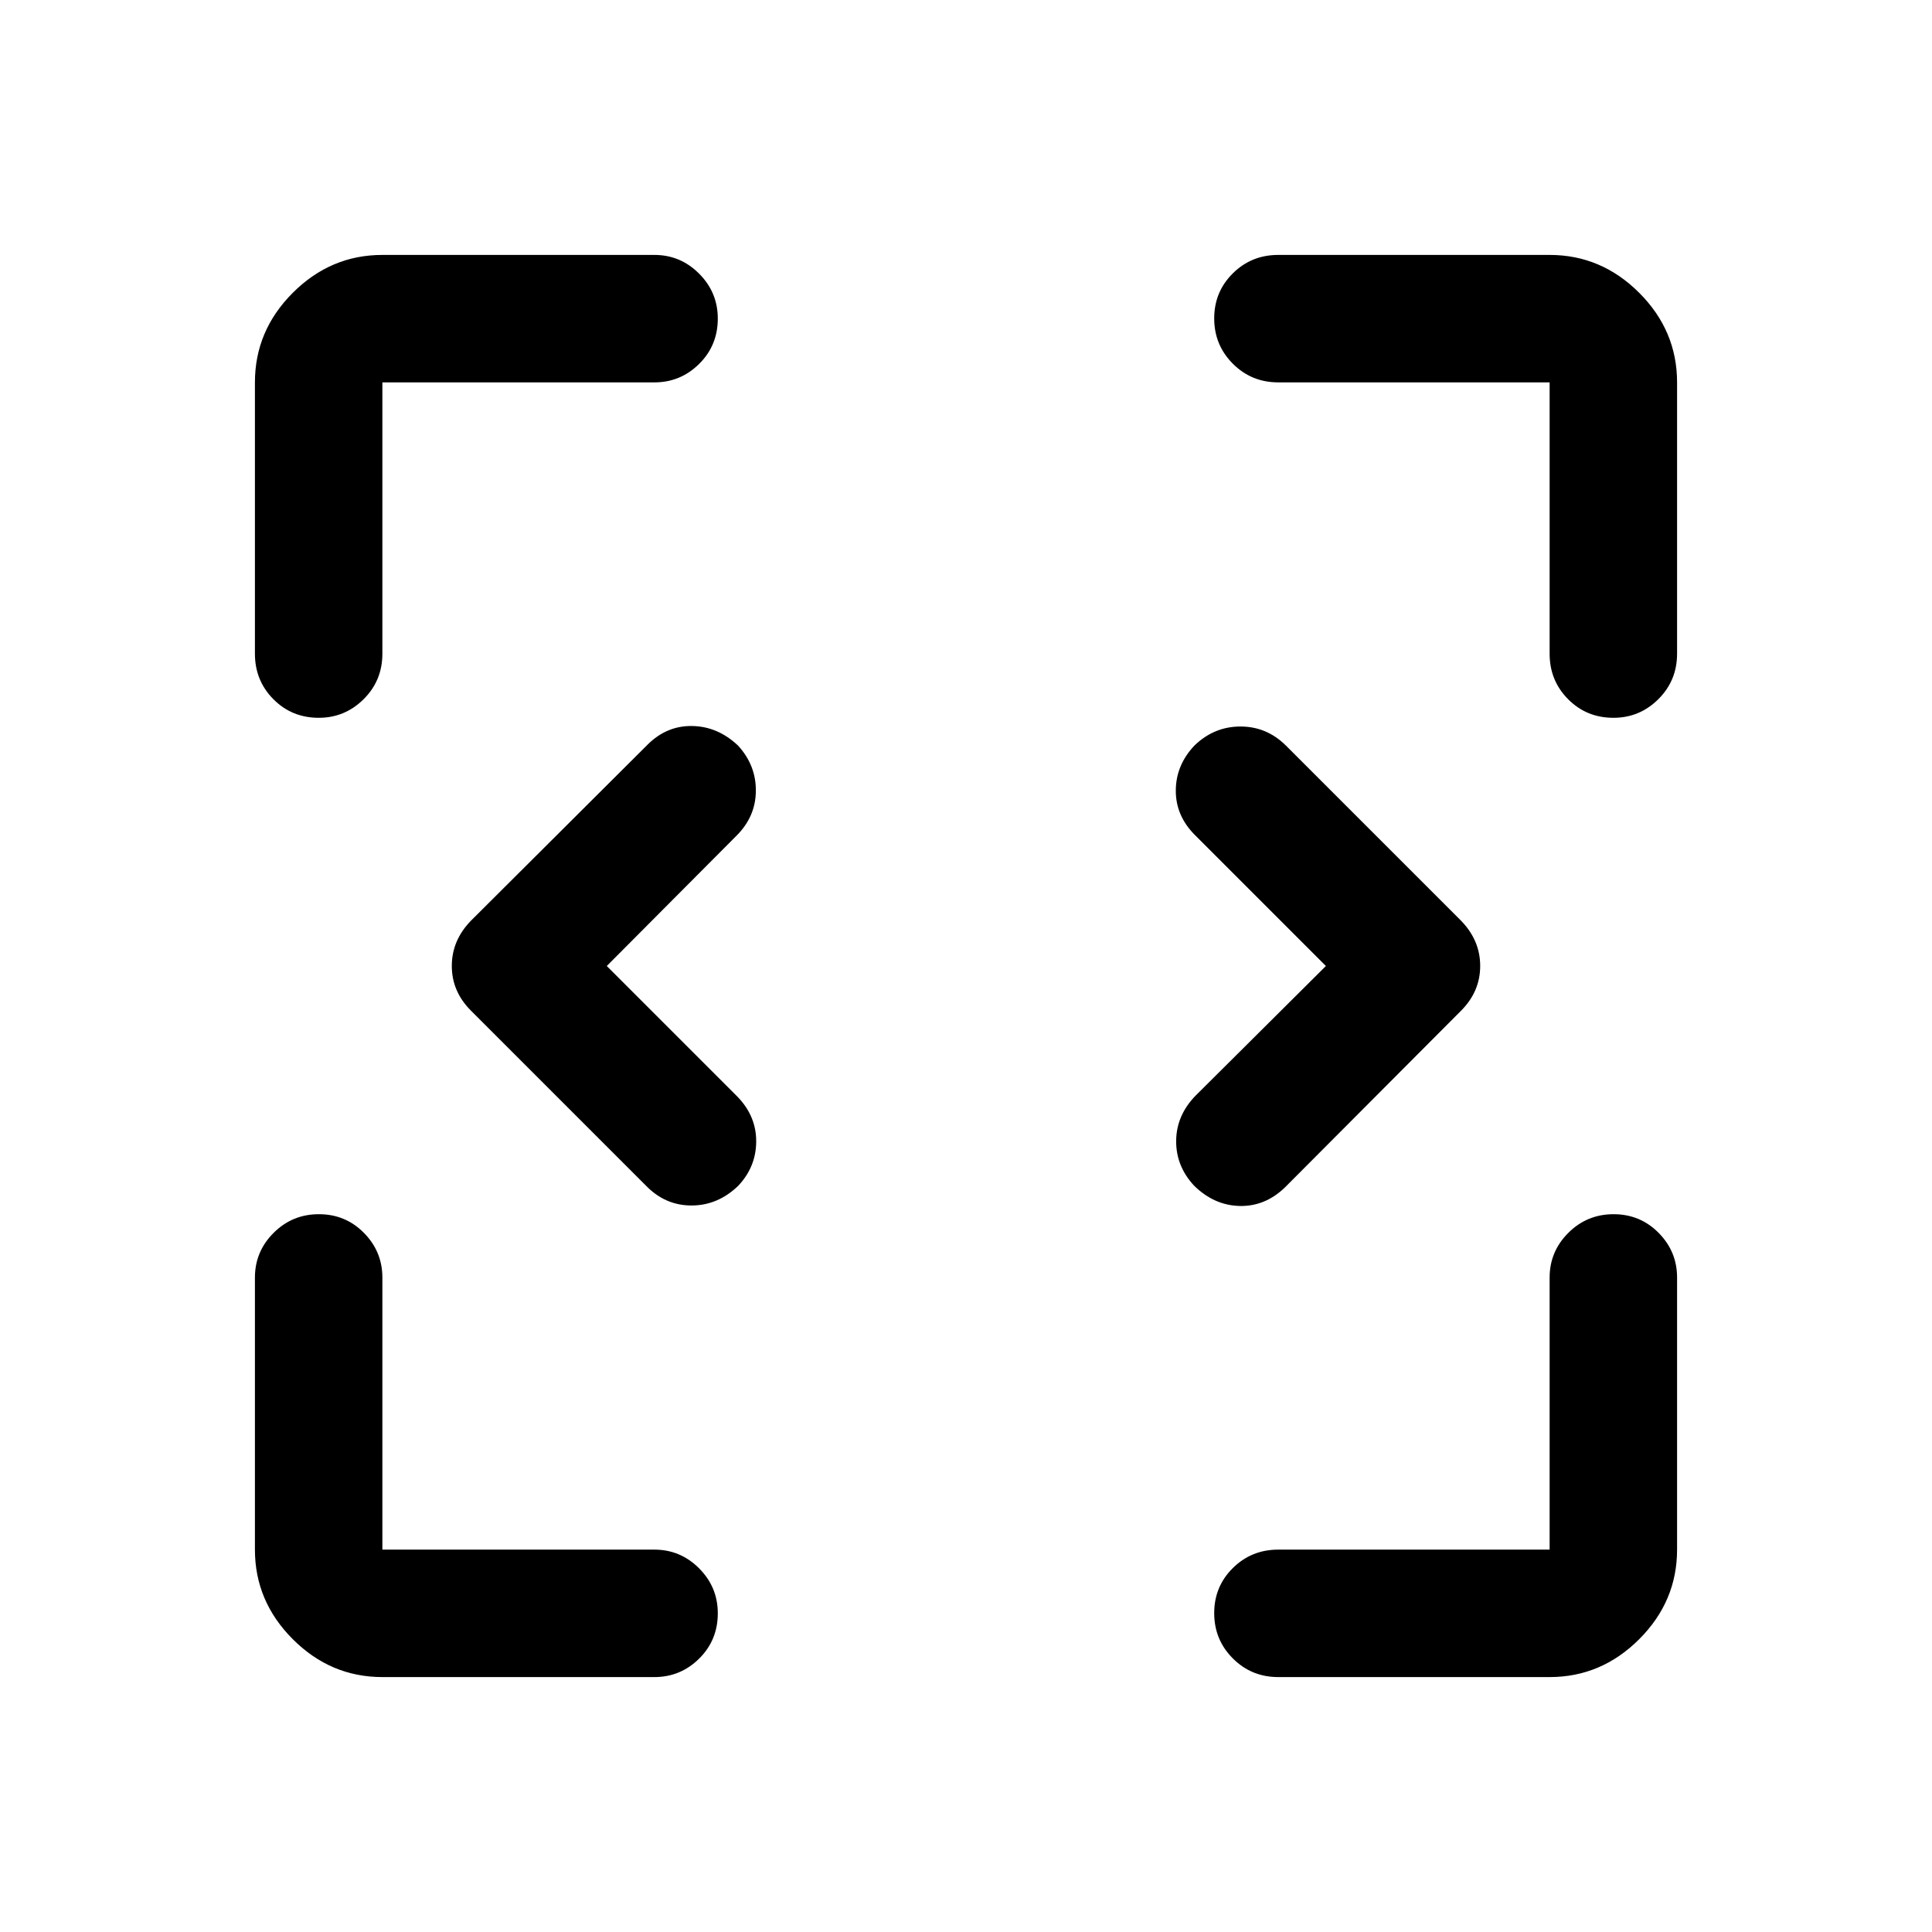 <svg xmlns="http://www.w3.org/2000/svg" height="40" viewBox="0 -960 960 960" width="40"><path d="m301.5-480 65 65q9.33 9.67 9.25 22.27-.08 12.61-8.99 22-10.12 9.73-23.17 9.73-13.05 0-22.59-9.83l-87-87q-9.5-9.5-9.5-22.2t9.5-22.47l87.79-87.5q9.54-9.5 22.24-9.25t22.73 9.75q8.91 9.77 8.82 22.47-.08 12.7-9.47 22.14L301.5-480Zm357.33 0-65.1-65.1q-9.56-9.57-9.48-22.17.08-12.61 9.32-22.34 9.76-9.39 22.82-9.39 13.07 0 22.61 9.5l87 87q9.5 9.77 9.5 22.47t-9.5 22.24L638.5-370q-9.83 9.5-22.45 9.24-12.62-.26-22.6-9.97-9.1-9.71-9.02-22.32.07-12.62 9.57-22.45l64.83-64.5ZM190-126.67q-25.69 0-44.51-18.82-18.82-18.82-18.82-44.51v-135.17q0-12.95 9.28-22.22 9.28-9.28 22.5-9.28t22.38 9.28q9.17 9.27 9.17 22.22V-190h135.17q12.95 0 22.22 9.31 9.28 9.31 9.28 22.31 0 13.38-9.28 22.55-9.27 9.16-22.22 9.16H190Zm580 0H635.17q-13.34 0-22.59-9.28t-9.25-22.5q0-13.22 9.25-22.38 9.25-9.17 22.59-9.17H770v-135.17q0-12.95 9.28-22.22 9.29-9.28 22.5-9.28 13.22 0 22.39 9.28 9.16 9.27 9.16 22.22V-190q0 25.69-18.82 44.51-18.82 18.82-44.51 18.82Zm-643.33-508.5V-770q0-25.69 18.82-44.51 18.82-18.82 44.51-18.82h135.17q12.95 0 22.22 9.31 9.28 9.3 9.28 22.3 0 13.39-9.28 22.55-9.27 9.17-22.22 9.17H190v134.83q0 13.34-9.31 22.59t-22.31 9.25q-13.38 0-22.55-9.25-9.16-9.25-9.16-22.59Zm643.33 0V-770H635.17q-13.34 0-22.59-9.28-9.25-9.29-9.25-22.5 0-13.22 9.25-22.39 9.25-9.16 22.59-9.16H770q25.69 0 44.51 18.82 18.82 18.82 18.82 44.51v134.83q0 13.34-9.31 22.59-9.3 9.25-22.3 9.25-13.39 0-22.55-9.25-9.17-9.25-9.17-22.59Z"/></svg>